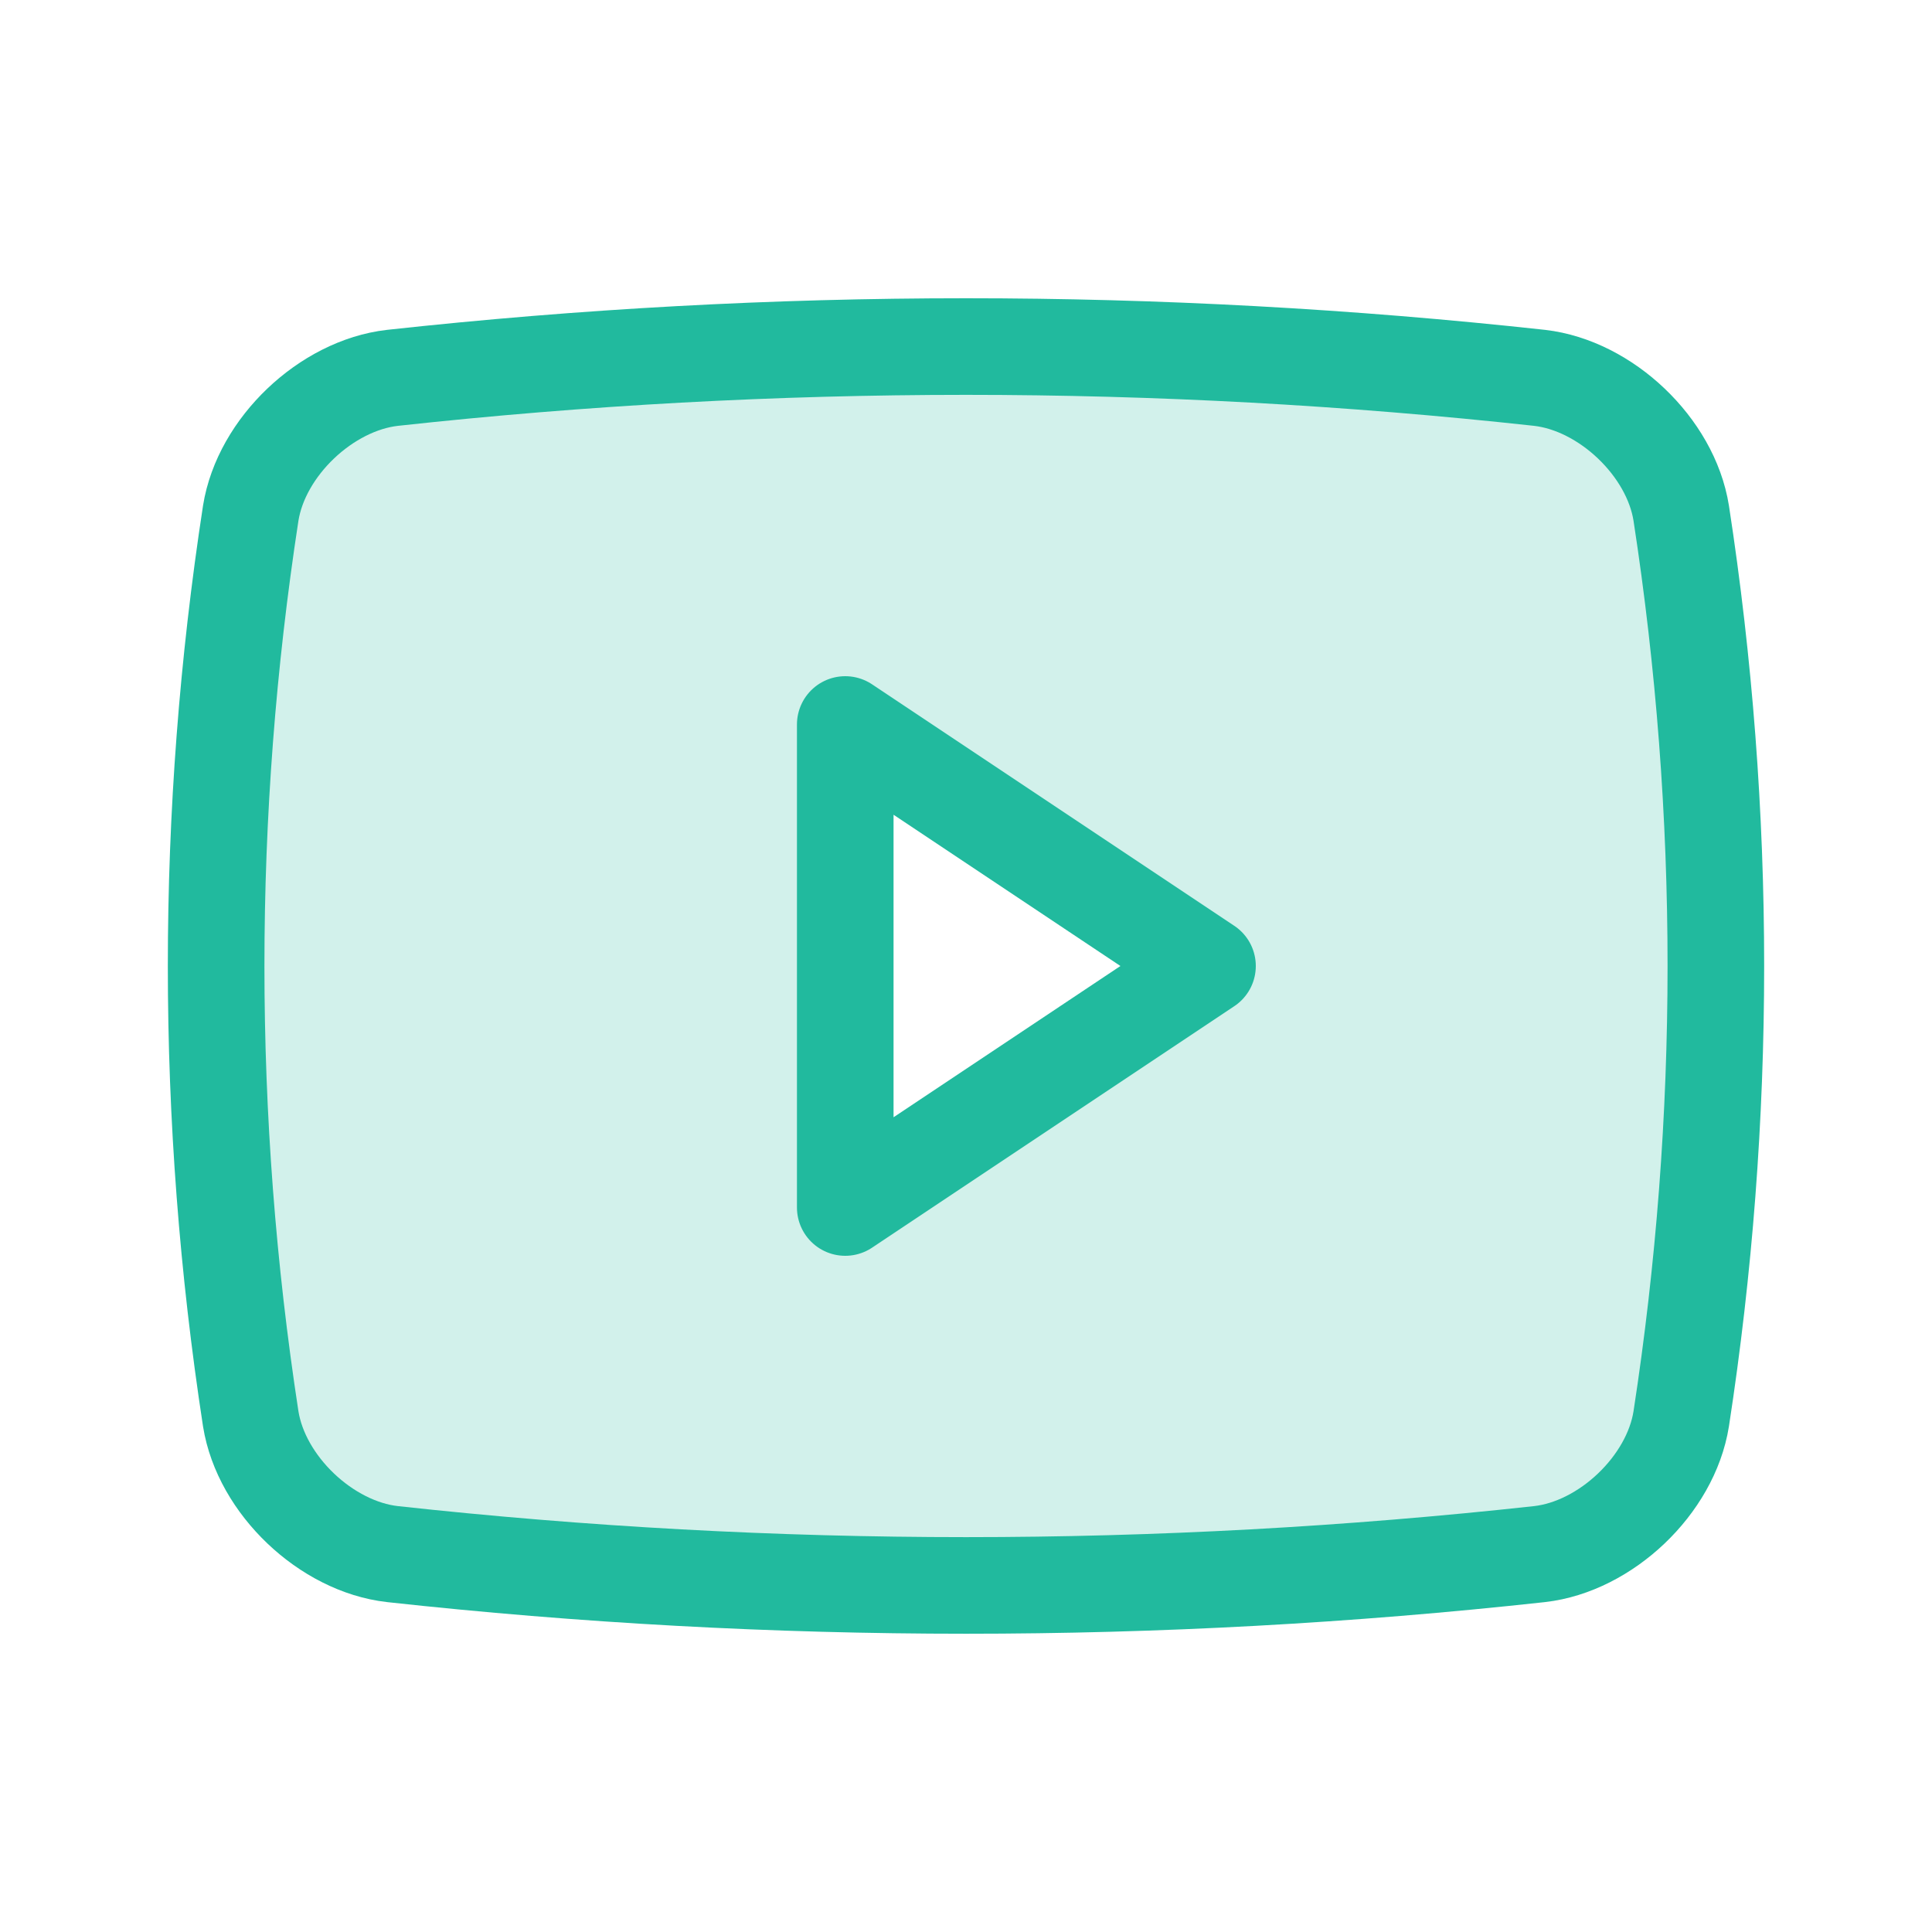 <svg width="40" height="40" viewBox="0 0 40 40" fill="none" xmlns="http://www.w3.org/2000/svg">
<path opacity="0.2" d="M34.808 10.625C34.59 9.252 33.245 7.98 31.875 7.823C23.982 6.959 16.018 6.959 8.125 7.823C6.754 7.98 5.41 9.252 5.191 10.625C4.236 16.838 4.236 23.161 5.191 29.375C5.41 30.748 6.754 32.02 8.125 32.176C16.018 33.041 23.982 33.041 31.875 32.176C33.246 32.02 34.59 30.748 34.808 29.375C35.764 23.161 35.764 16.838 34.808 10.625ZM17.5 25V15L25 20L17.5 25Z" fill="#21BA9E"/>
<path d="M31.875 32.176C23.982 33.041 16.018 33.041 8.125 32.176C6.754 32.02 5.41 30.748 5.191 29.375C4.236 23.161 4.236 16.838 5.191 10.625C5.41 9.252 6.754 7.98 8.125 7.823C16.018 6.959 23.982 6.959 31.875 7.823C33.245 7.98 34.59 9.252 34.808 10.625C35.764 16.838 35.764 23.161 34.808 29.375C34.59 30.748 33.246 32.02 31.875 32.176Z" stroke="#21BA9E" stroke-width="2" stroke-linecap="round" stroke-linejoin="round"/>
<path d="M25 20L17.5 15V25L25 20Z" stroke="#21BA9E" stroke-width="2" stroke-linecap="round" stroke-linejoin="round"/>
</svg>
